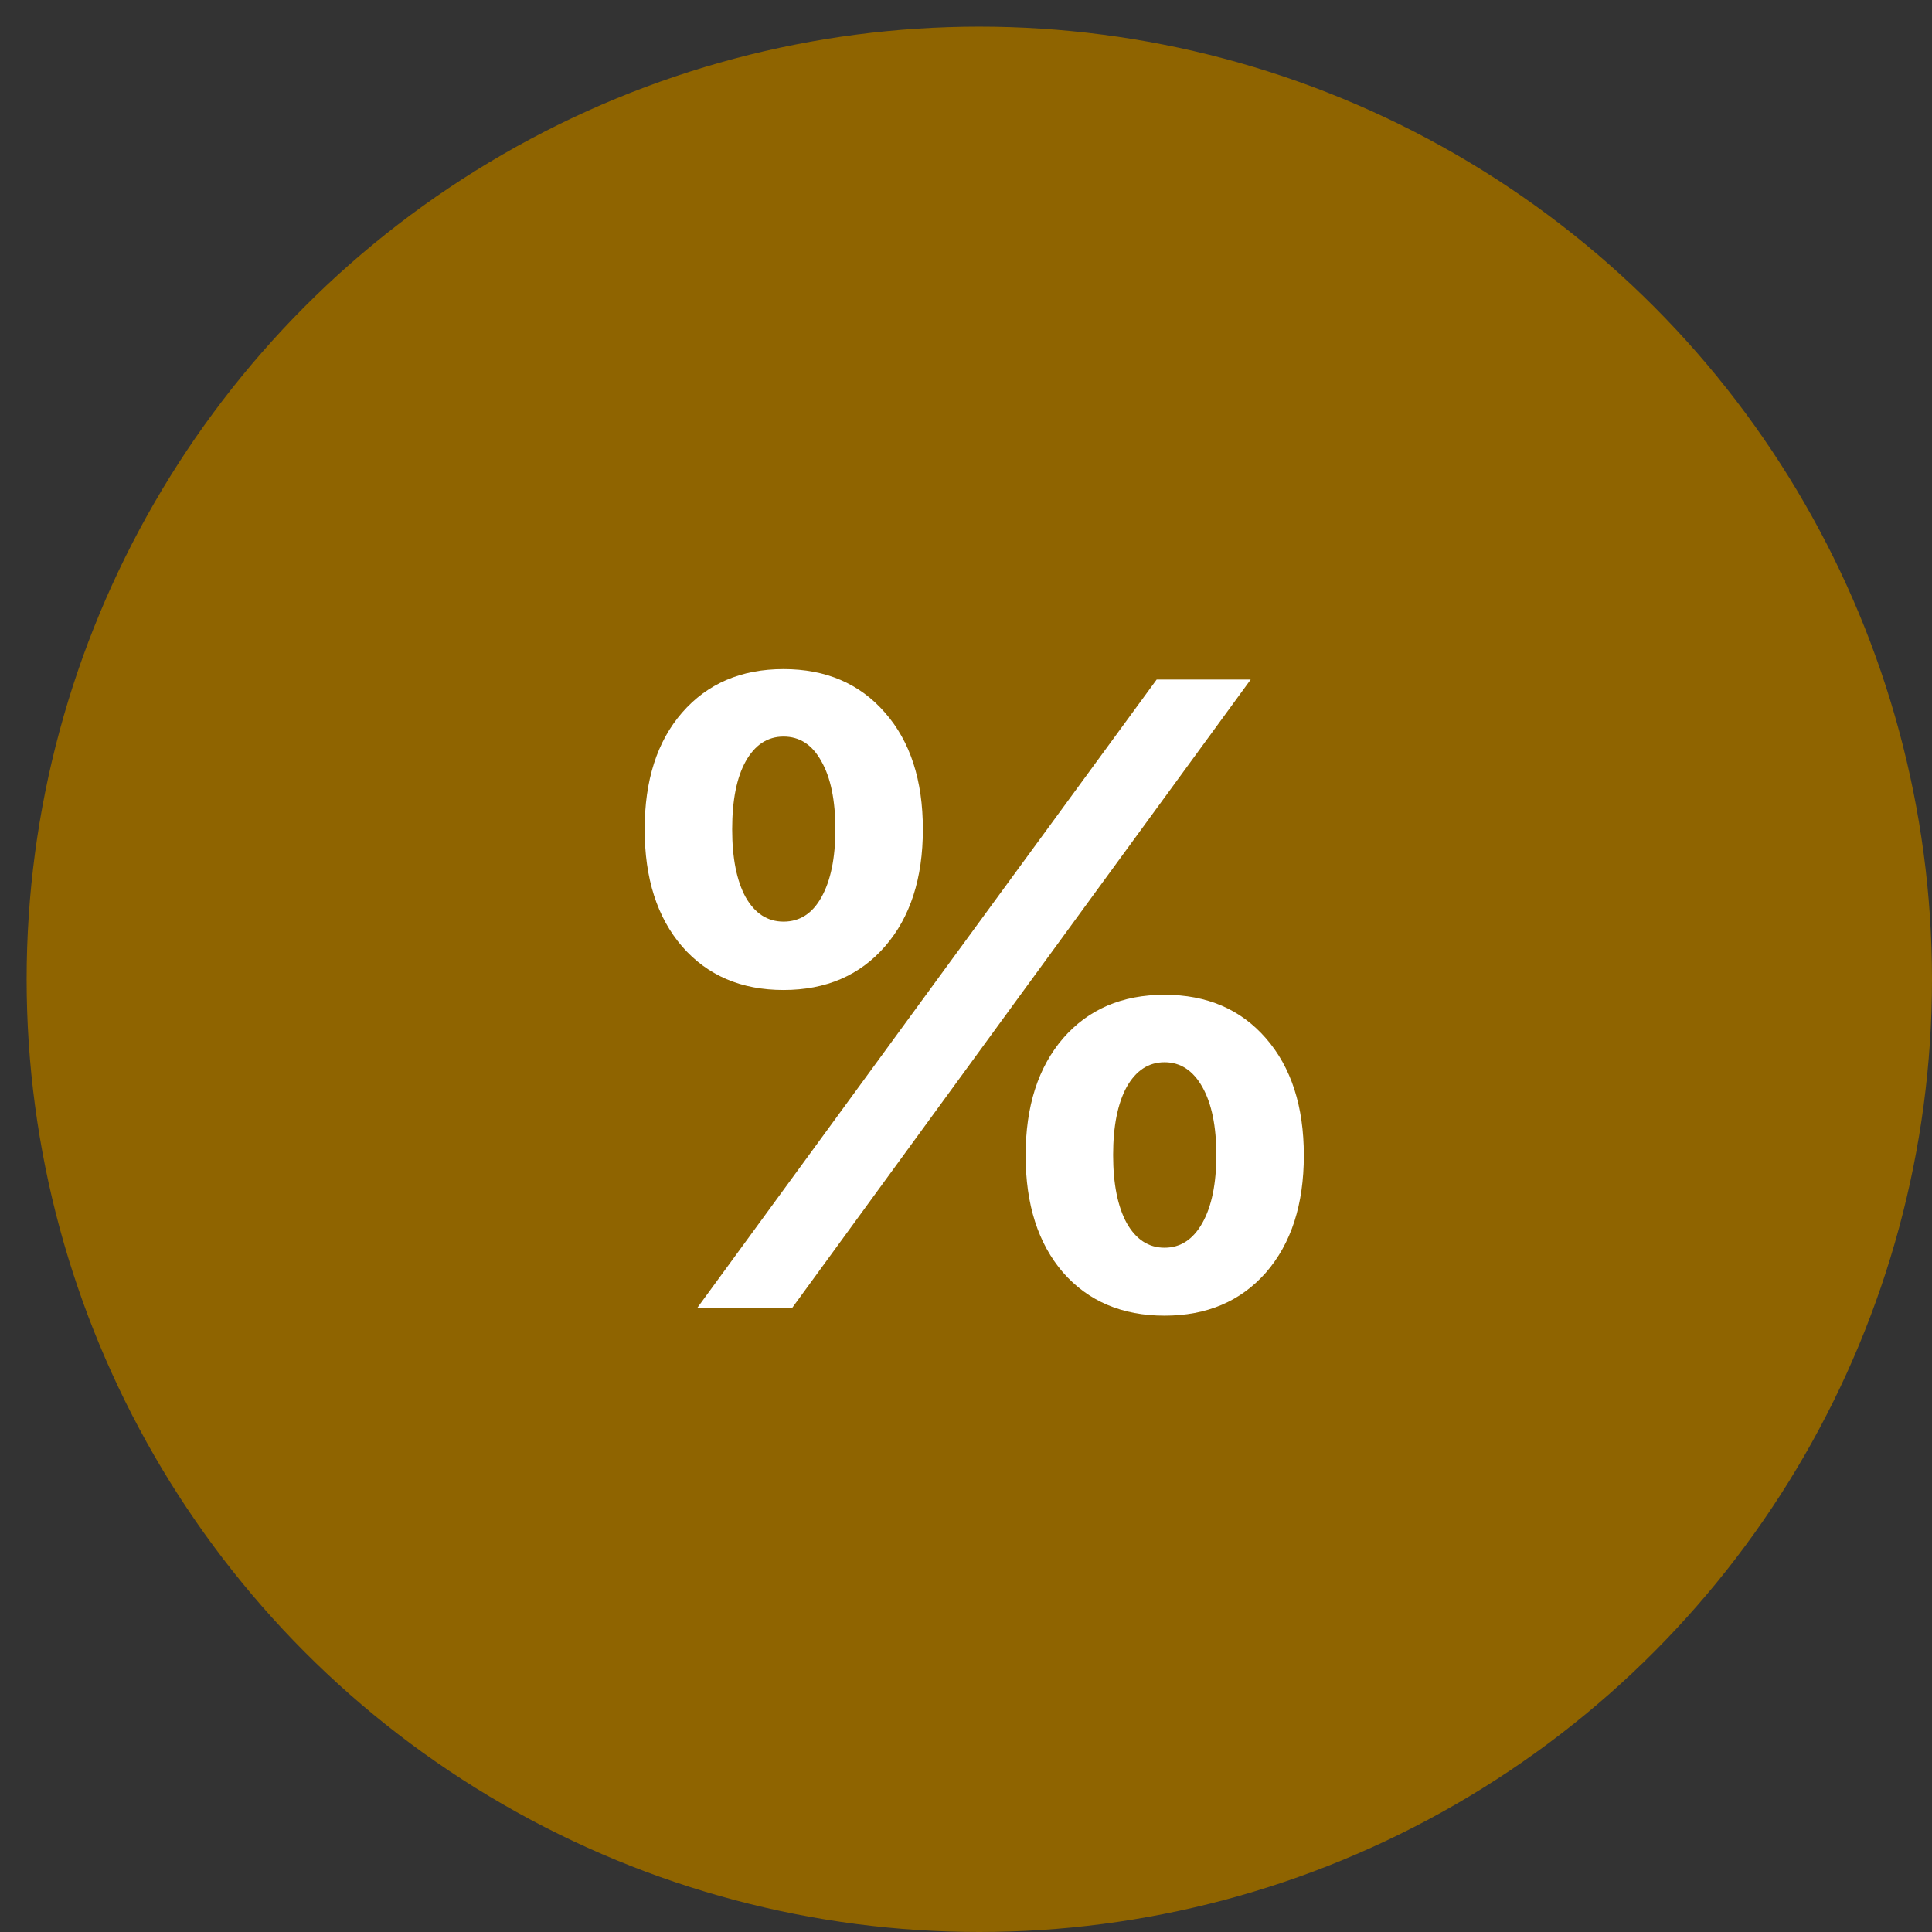 <svg width="65" height="65" viewBox="0 0 65 65" fill="none" xmlns="http://www.w3.org/2000/svg">
<rect x="0" y="0" width="65" height="65" fill="#333333" stroke="none"/>
<circle cx="32.948" cy="32.948" r="32.052" fill="#8F6400"/>
<path d="M29.774 23.976C30.624 24.942 31.049 26.251 31.049 27.901C31.049 29.552 30.624 30.865 29.774 31.842C28.925 32.818 27.787 33.307 26.361 33.307C24.936 33.307 23.798 32.818 22.948 31.842C22.108 30.865 21.689 29.552 21.689 27.901C21.689 26.251 22.108 24.942 22.948 23.976C23.798 22.999 24.936 22.511 26.361 22.511C27.787 22.511 28.925 22.999 29.774 23.976ZM26.361 31.007C26.908 31.007 27.333 30.733 27.636 30.186C27.948 29.63 28.105 28.868 28.105 27.901C28.105 26.925 27.948 26.163 27.636 25.616C27.333 25.06 26.908 24.781 26.361 24.781C25.824 24.781 25.399 25.06 25.087 25.616C24.784 26.163 24.633 26.925 24.633 27.901C24.633 28.868 24.784 29.63 25.087 30.186C25.399 30.733 25.824 31.007 26.361 31.007ZM26.654 44H23.461L31.649 32.794L38.915 22.862H42.079L34.11 33.775L26.654 44ZM42.592 34.933C43.441 35.909 43.866 37.223 43.866 38.873C43.866 40.523 43.441 41.837 42.592 42.813C41.742 43.78 40.605 44.264 39.179 44.264C37.753 44.264 36.615 43.78 35.766 42.813C34.926 41.837 34.506 40.523 34.506 38.873C34.506 37.223 34.926 35.909 35.766 34.933C36.615 33.956 37.753 33.468 39.179 33.468C40.605 33.468 41.742 33.956 42.592 34.933ZM37.904 41.144C38.217 41.7 38.642 41.978 39.179 41.978C39.716 41.978 40.141 41.7 40.453 41.144C40.766 40.587 40.922 39.825 40.922 38.858C40.922 37.892 40.766 37.13 40.453 36.573C40.141 36.017 39.716 35.738 39.179 35.738C38.642 35.738 38.217 36.017 37.904 36.573C37.602 37.13 37.45 37.892 37.45 38.858C37.45 39.825 37.602 40.587 37.904 41.144Z" fill="white"/>
</svg>
